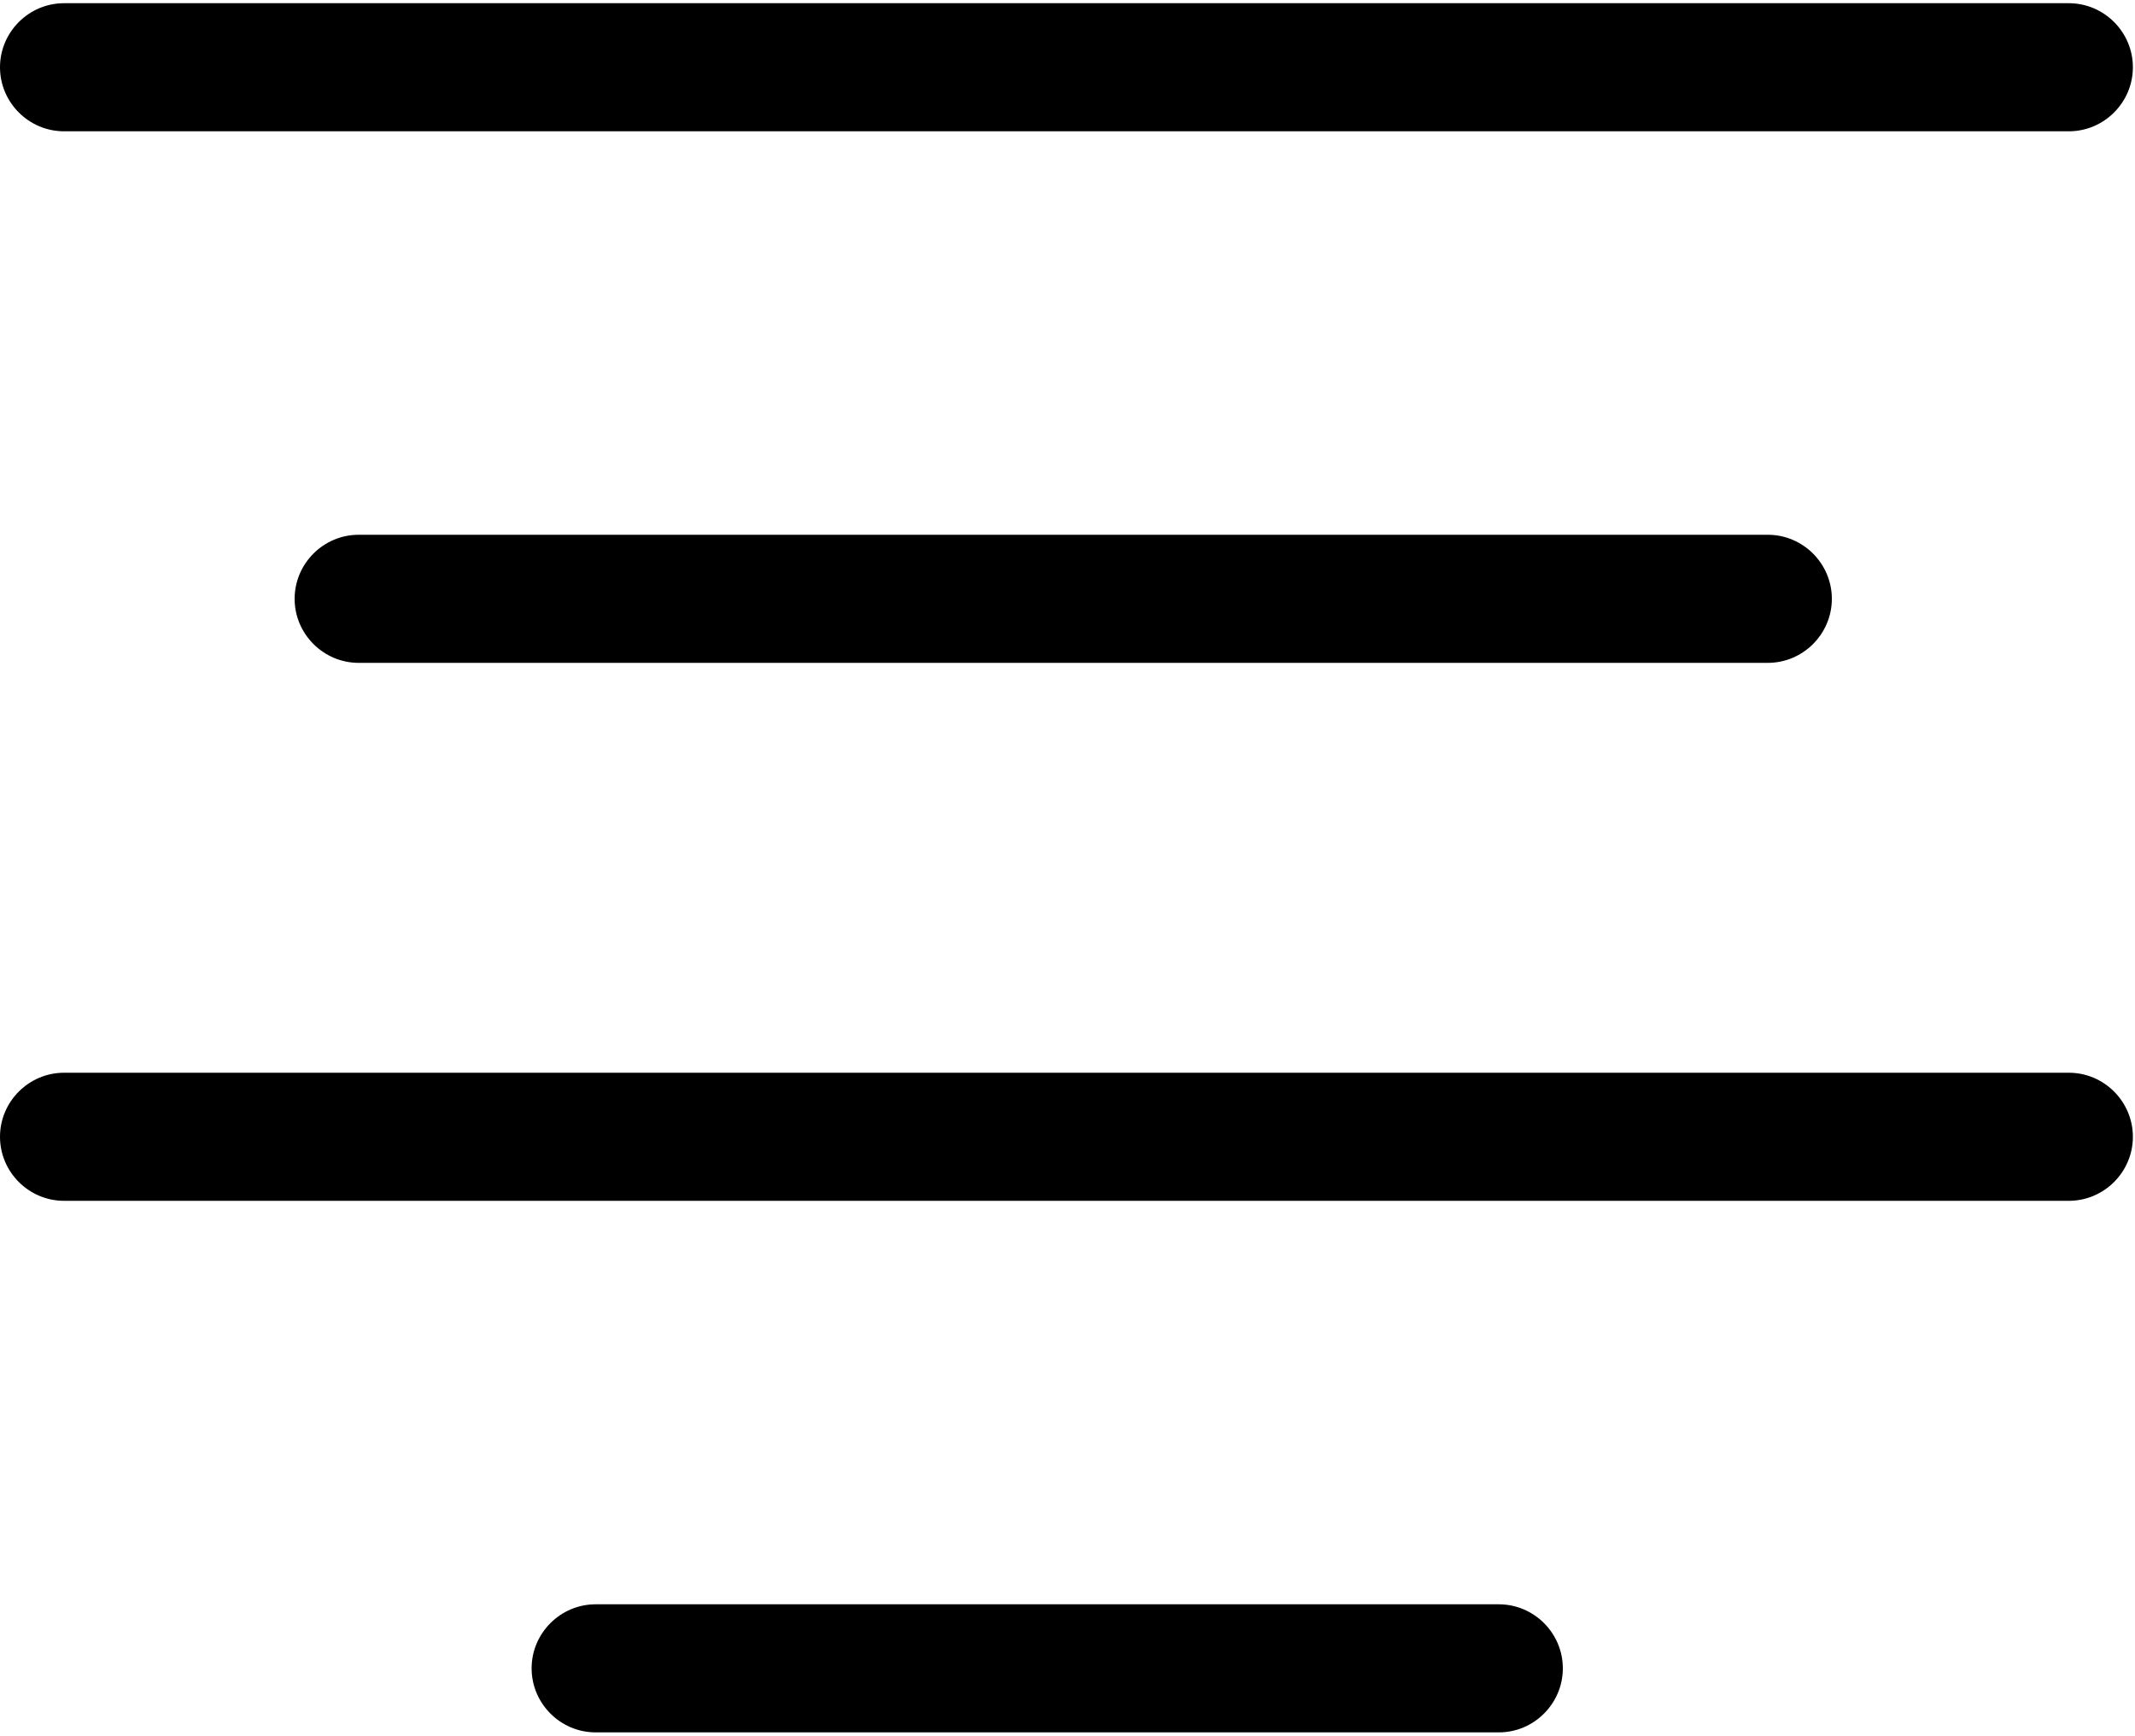 <svg width="123px" height="100px" viewBox="0 0 123 100" version="1.1" xmlns="http://www.w3.org/2000/svg" xmlns:xlink="http://www.w3.org/1999/xlink">
    <g stroke="none" stroke-width="1" fill="none" fill-rule="evenodd">
        <g transform="translate(-239, -406)" fill="#000000">
            <g transform="translate(239, 406)">
                <path d="M119.188,0.185 L3.69,0.185 C1.661,0.185 0,1.845 0,3.875 C0,5.904 1.661,7.565 3.69,7.565 L119.188,7.565 C121.218,7.565 122.878,5.904 122.878,3.875 C122.878,1.845 121.218,0.185 119.188,0.185 Z"></path>
                <path d="M101.845,30.812 L20.664,30.812 C18.635,30.812 16.974,32.472 16.974,34.502 C16.974,36.531 18.635,38.192 20.664,38.192 L101.845,38.192 C103.875,38.192 105.535,36.531 105.535,34.502 C105.535,32.472 103.875,30.812 101.845,30.812 Z"></path>
                <path d="M119.188,61.808 L3.69,61.808 C1.661,61.808 0,63.469 0,65.498 C0,67.528 1.661,69.188 3.69,69.188 L119.188,69.188 C121.218,69.188 122.878,67.528 122.878,65.498 C122.878,63.469 121.218,61.808 119.188,61.808 Z"></path>
                <path d="M86.347,92.435 L34.317,92.435 C32.288,92.435 30.627,94.096 30.627,96.125 C30.627,98.155 32.288,99.815 34.317,99.815 L86.347,99.815 C88.376,99.815 90.037,98.155 90.037,96.125 C90.037,94.096 88.376,92.435 86.347,92.435 Z"></path>
            </g>
        </g>
    </g>
</svg>
